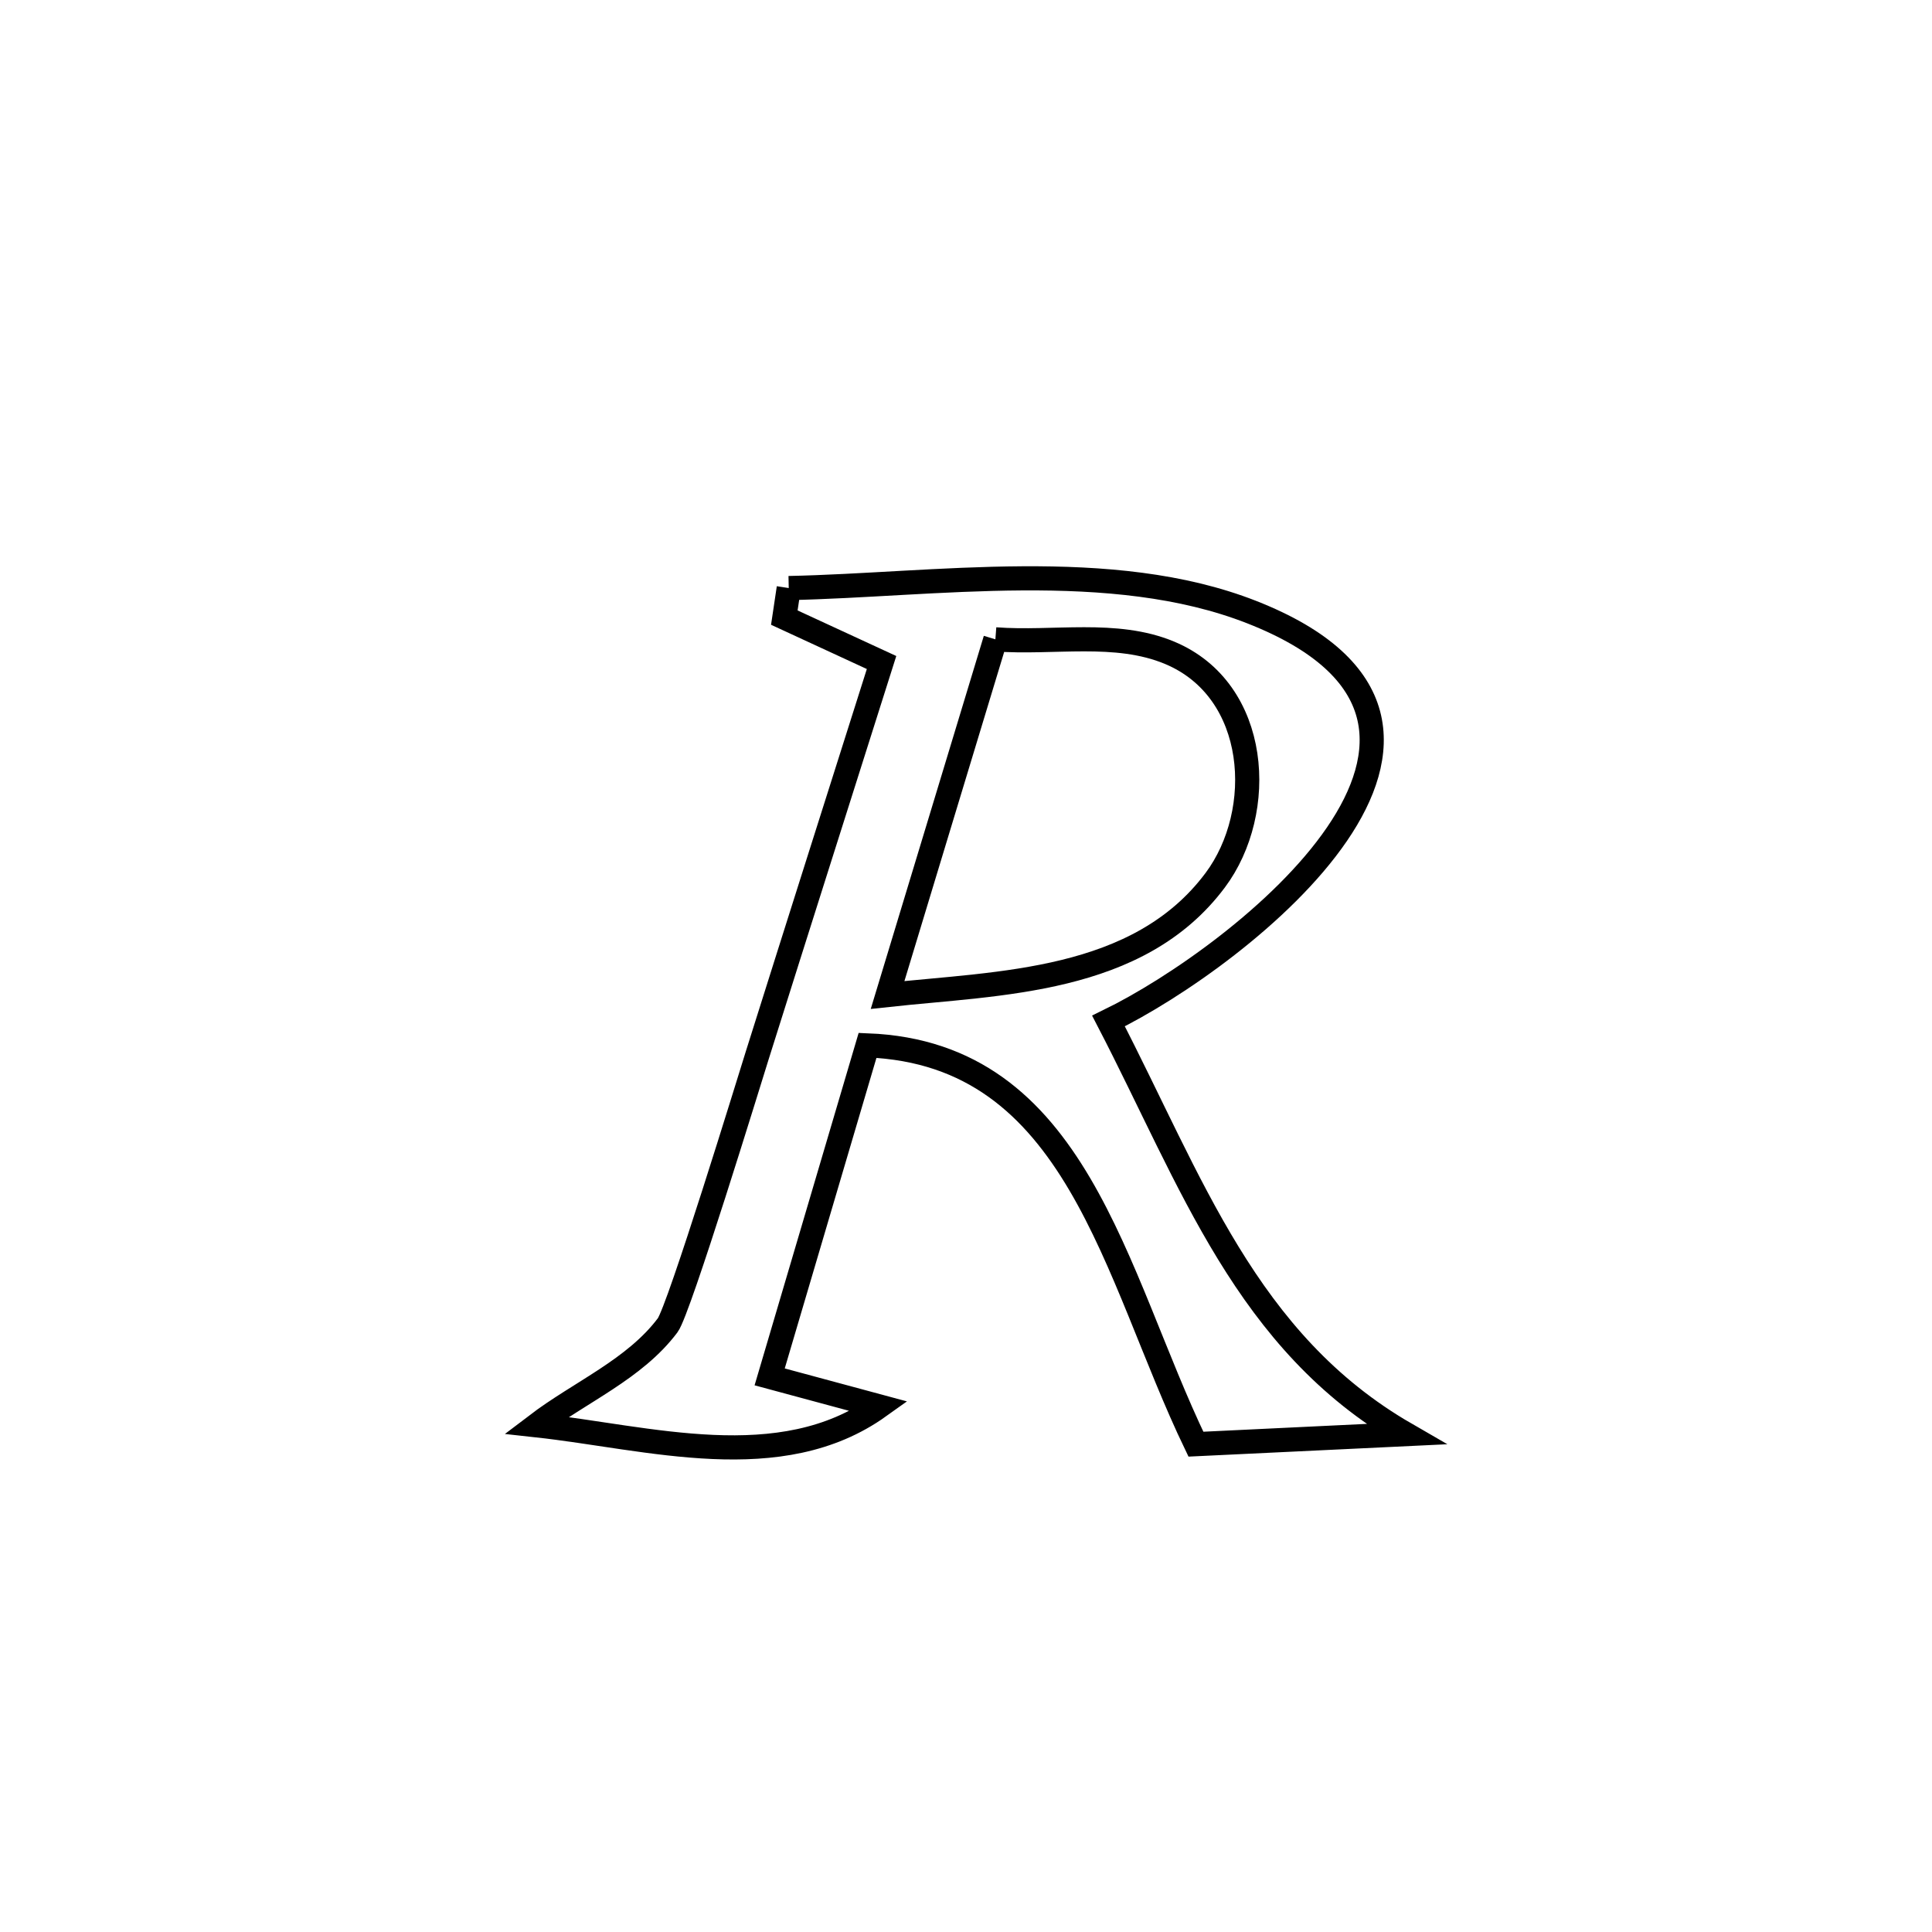 <svg xmlns="http://www.w3.org/2000/svg" viewBox="0.0 0.0 24.0 24.0" height="200px" width="200px"><path fill="none" stroke="black" stroke-width=".3" stroke-opacity="1.0"  filling="0" d="M9.798 7.305 L9.798 7.305 C11.61 7.268 13.808 6.921 15.549 7.604 C19.092 8.994 15.423 11.878 13.77 12.683 L13.77 12.683 C14.804 14.677 15.477 16.669 17.462 17.815 L17.462 17.815 C16.593 17.856 15.725 17.898 14.856 17.94 L14.856 17.94 C13.839 15.828 13.383 13.088 10.777 12.986 L10.777 12.986 C10.372 14.358 9.966 15.731 9.561 17.104 L9.561 17.104 C10.014 17.226 10.468 17.349 10.921 17.471 L10.921 17.471 C9.693 18.349 8.06 17.858 6.662 17.705 L6.662 17.705 C7.206 17.291 7.884 17.01 8.294 16.463 C8.435 16.275 9.312 13.411 9.407 13.109 C9.919 11.482 10.436 9.857 10.951 8.23 L10.951 8.23 C10.548 8.044 10.145 7.858 9.743 7.672 L9.743 7.672 C9.761 7.55 9.779 7.428 9.798 7.305 L9.798 7.305"></path>
<path fill="none" stroke="black" stroke-width=".3" stroke-opacity="1.0"  filling="0" d="M12.365 7.942 L12.365 7.942 C13.086 7.997 13.861 7.83 14.529 8.109 C15.648 8.576 15.732 10.083 15.096 10.934 C14.14 12.215 12.411 12.209 11.026 12.36 L11.026 12.36 C11.472 10.887 11.919 9.415 12.365 7.942 L12.365 7.942"></path></svg>